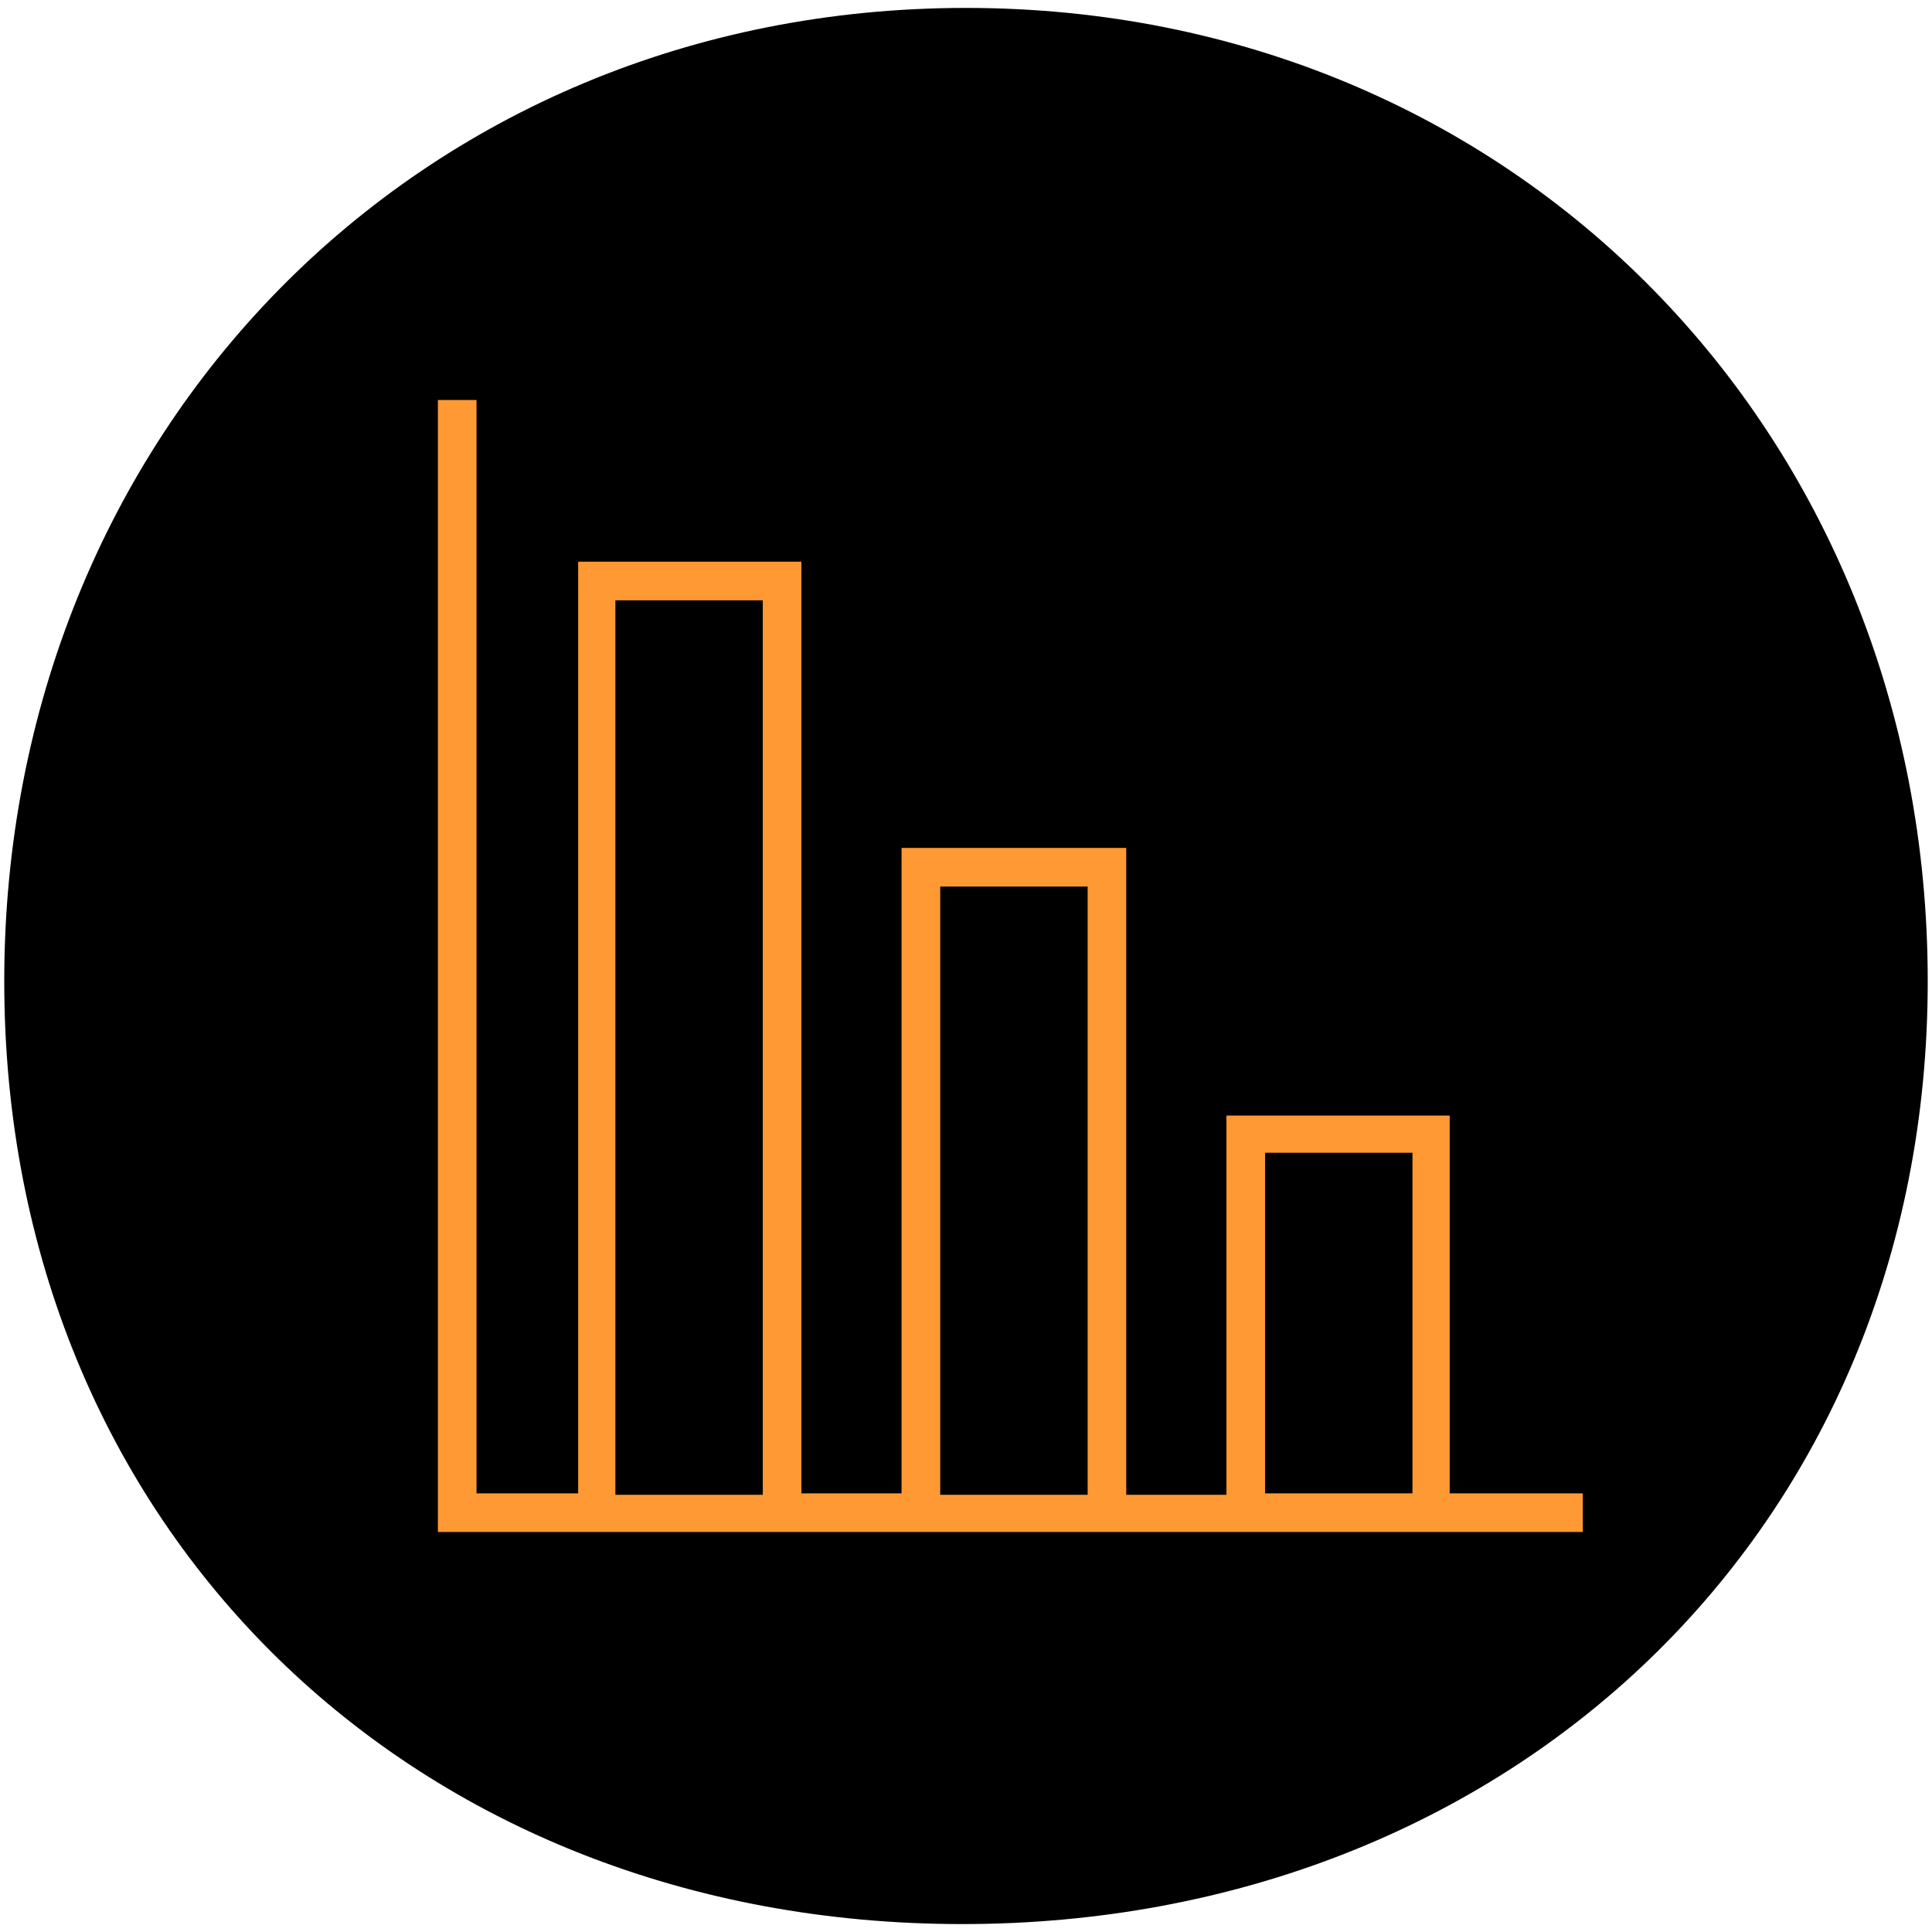 <?xml version="1.0" encoding="utf-8"?>
<!-- Generator: Adobe Illustrator 16.0.0, SVG Export Plug-In . SVG Version: 6.00 Build 0)  -->
<!DOCTYPE svg PUBLIC "-//W3C//DTD SVG 1.1//EN" "http://www.w3.org/Graphics/SVG/1.1/DTD/svg11.dtd">
<svg version="1.1" id="Layer_1" xmlns="http://www.w3.org/2000/svg" xmlns:xlink="http://www.w3.org/1999/xlink" x="0px" y="0px"
	 width="100px" height="100px" viewBox="0 0 100 100" enable-background="new 0 0 100 100" xml:space="preserve">
<path id="XMLID_1_" stroke="#000000" stroke-miterlimit="10" d="M99.279,50.785c0,28.098-21.373,48.305-49.473,48.305
	C21.707,99.09,0.72,78.883,0.72,50.785C0.721,22.684,21.901,0.91,50,0.91C78.1,0.91,99.279,22.682,99.279,50.785z"/>
<path fill="#FF9933" d="M75.036,77.37V57.74H63.48v19.63h-5.186V43.889h-11.63v33.407H41.48V29.073H29.925v48.223h-5.26V20.704h-2
	v58.592h7.26H41.48h5.185h11.558h5.185h11.556h6.963v-2h-6.889L75.036,77.37L75.036,77.37z M31.852,77.37V31.073h7.629V77.37H31.852
	L31.852,77.37z M48.665,77.37V45.889h7.631V77.37H48.665L48.665,77.37z M65.48,77.37V59.667h7.629v17.629H65.48V77.37z"/>
</svg>

